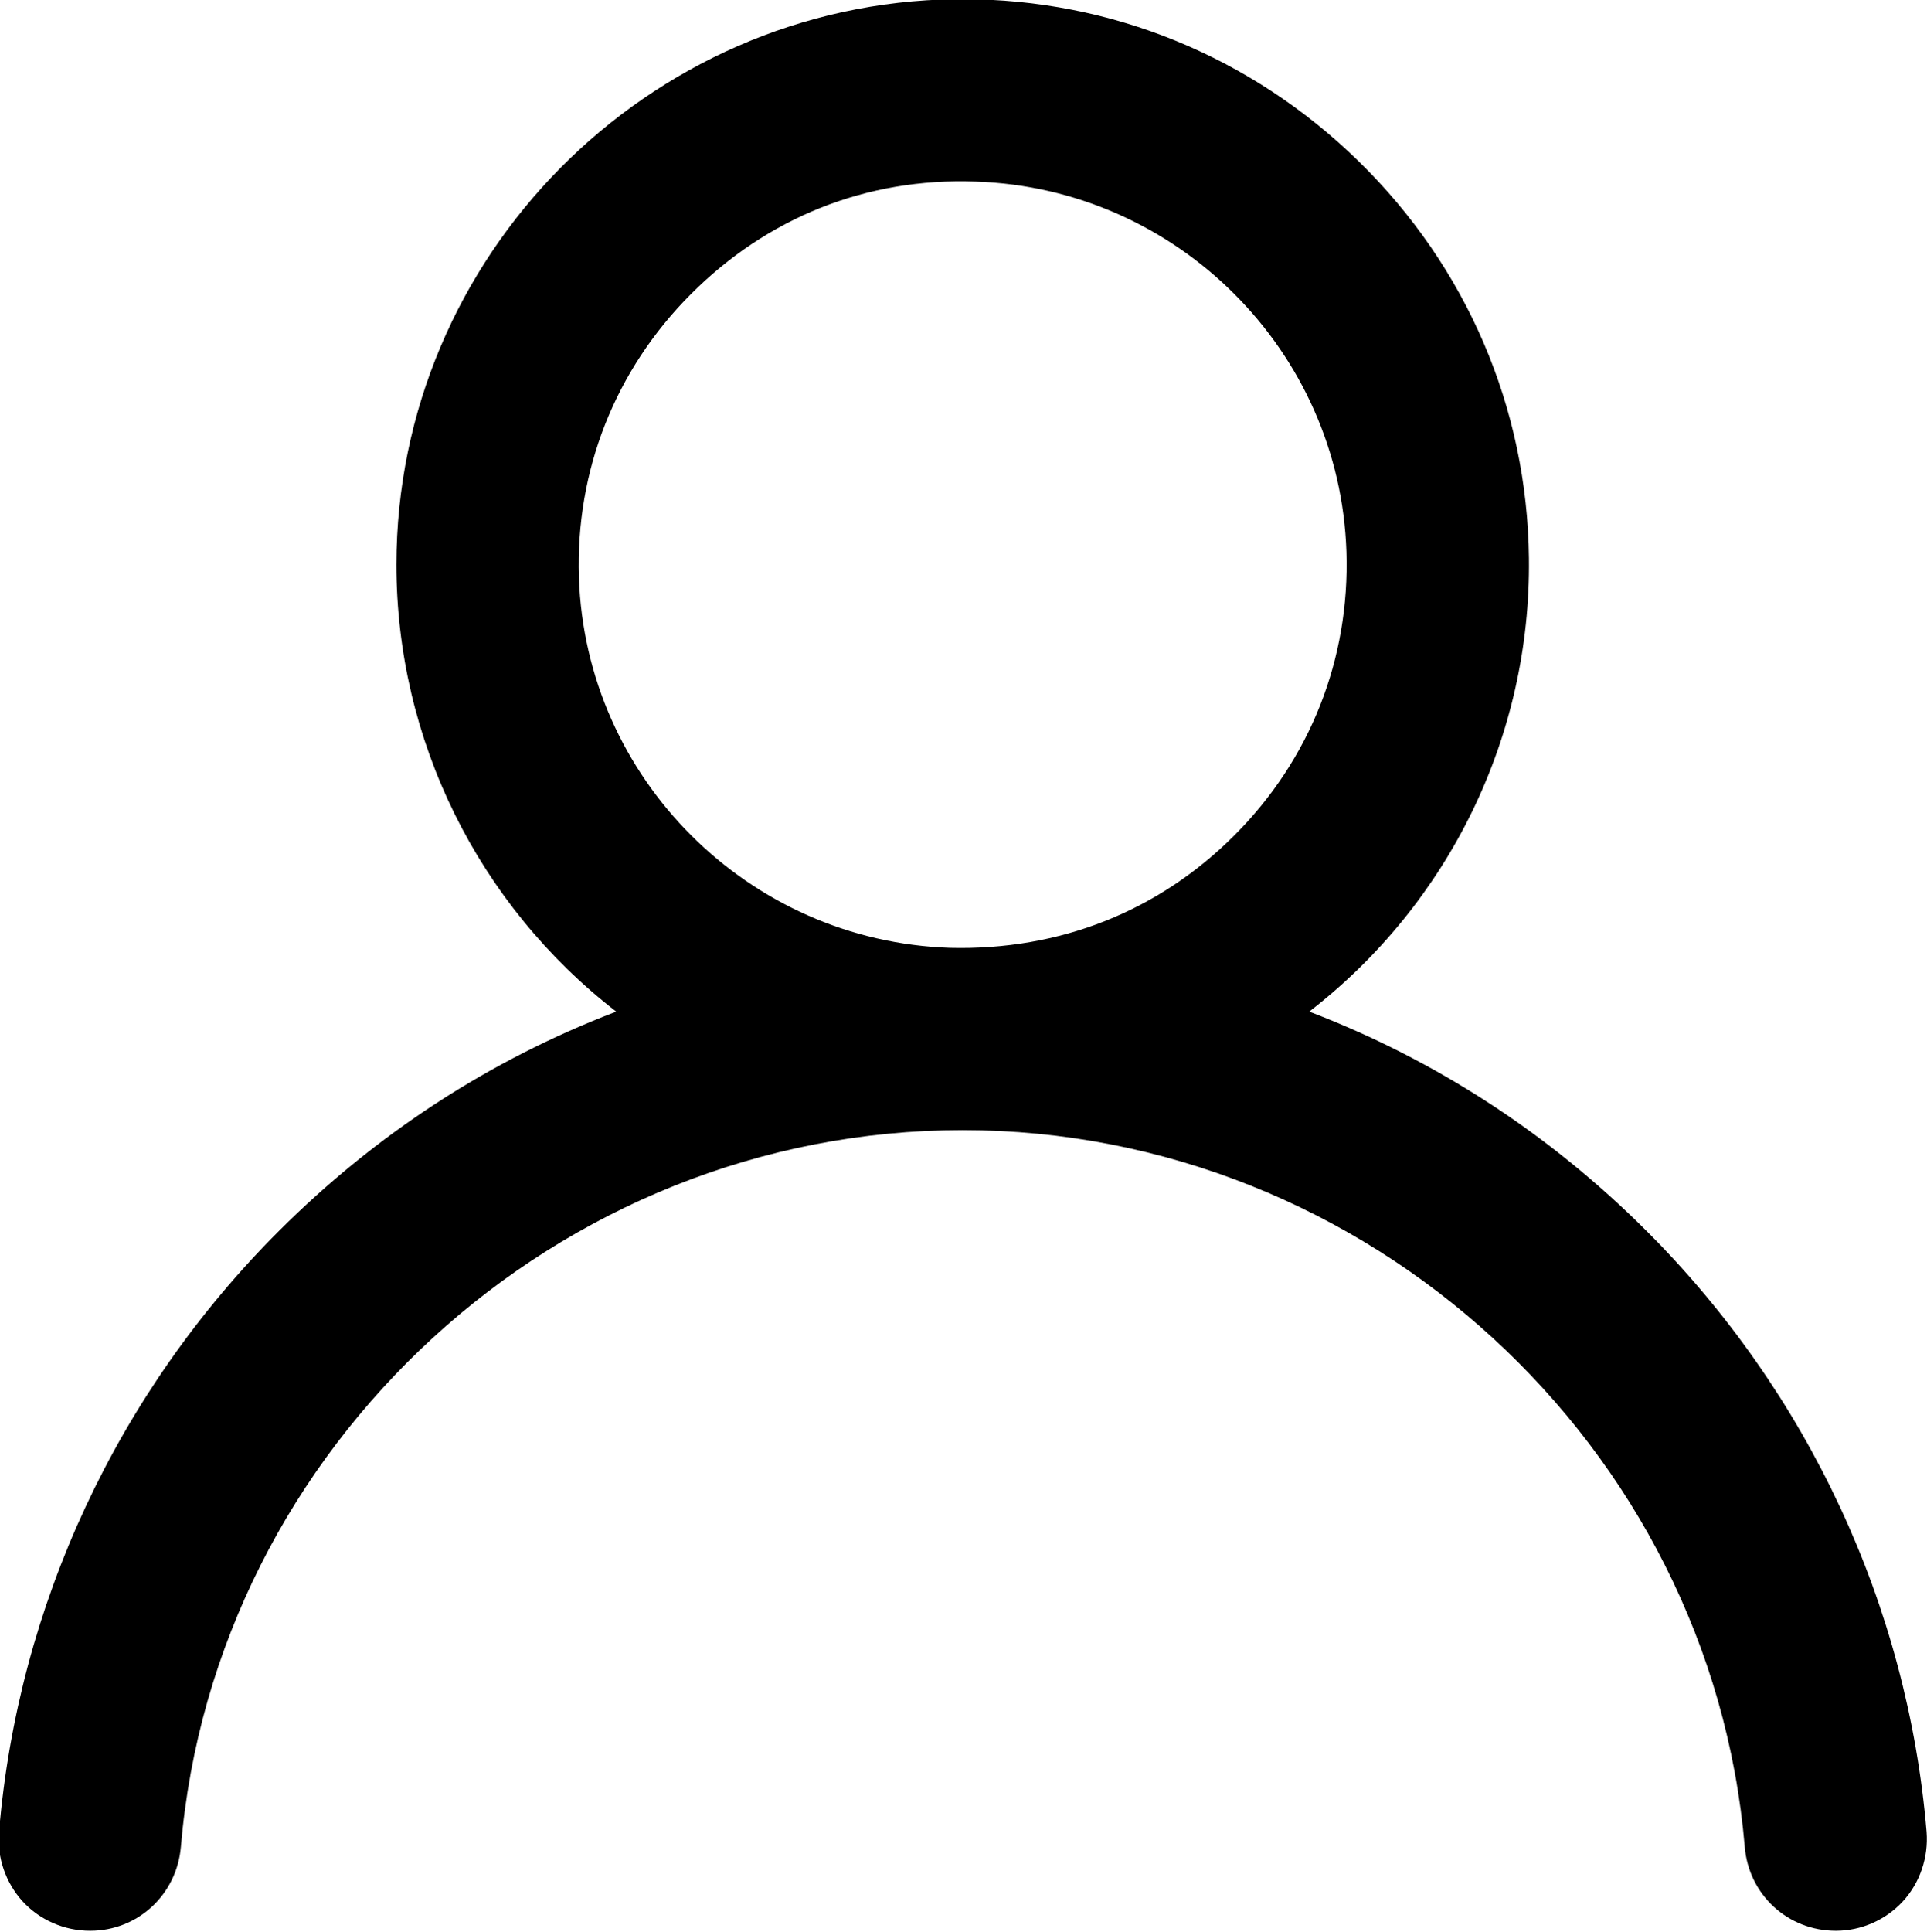 <svg xmlns="http://www.w3.org/2000/svg" viewBox="0 0 14 14.031">
                                       <path d="M11.962,8.941 C11.255,8.235 10.432,7.700 9.512,7.348 C10.531,6.560 11.123,5.346 11.108,4.055 C11.096,2.964 10.657,1.940 9.870,1.171 C9.093,0.411 8.073,-0.006 6.995,-0.006 C6.977,-0.006 6.959,-0.006 6.940,-0.006 C4.702,0.024 2.880,1.866 2.880,4.102 C2.880,5.374 3.473,6.571 4.477,7.348 C3.557,7.700 2.734,8.235 2.027,8.941 C0.853,10.113 0.130,11.663 -0.007,13.306 C-0.023,13.491 0.040,13.674 0.164,13.811 C0.289,13.947 0.467,14.025 0.655,14.025 C1.001,14.025 1.284,13.763 1.314,13.416 C1.561,10.496 4.056,8.209 6.994,8.209 C9.933,8.209 12.428,10.496 12.676,13.416 C12.705,13.763 12.989,14.025 13.338,14.025 C13.522,14.025 13.699,13.947 13.824,13.812 C13.949,13.676 14.011,13.492 13.997,13.307 C13.859,11.663 13.136,10.113 11.962,8.941 ZM9.782,4.009 C9.807,4.786 9.519,5.516 8.969,6.067 C8.418,6.619 7.699,6.905 6.902,6.885 C5.438,6.837 4.254,5.655 4.206,4.194 C4.181,3.418 4.469,2.688 5.019,2.137 C5.570,1.584 6.291,1.290 7.087,1.319 C8.551,1.366 9.735,2.548 9.782,4.009 Z"></path>
                                    </svg>